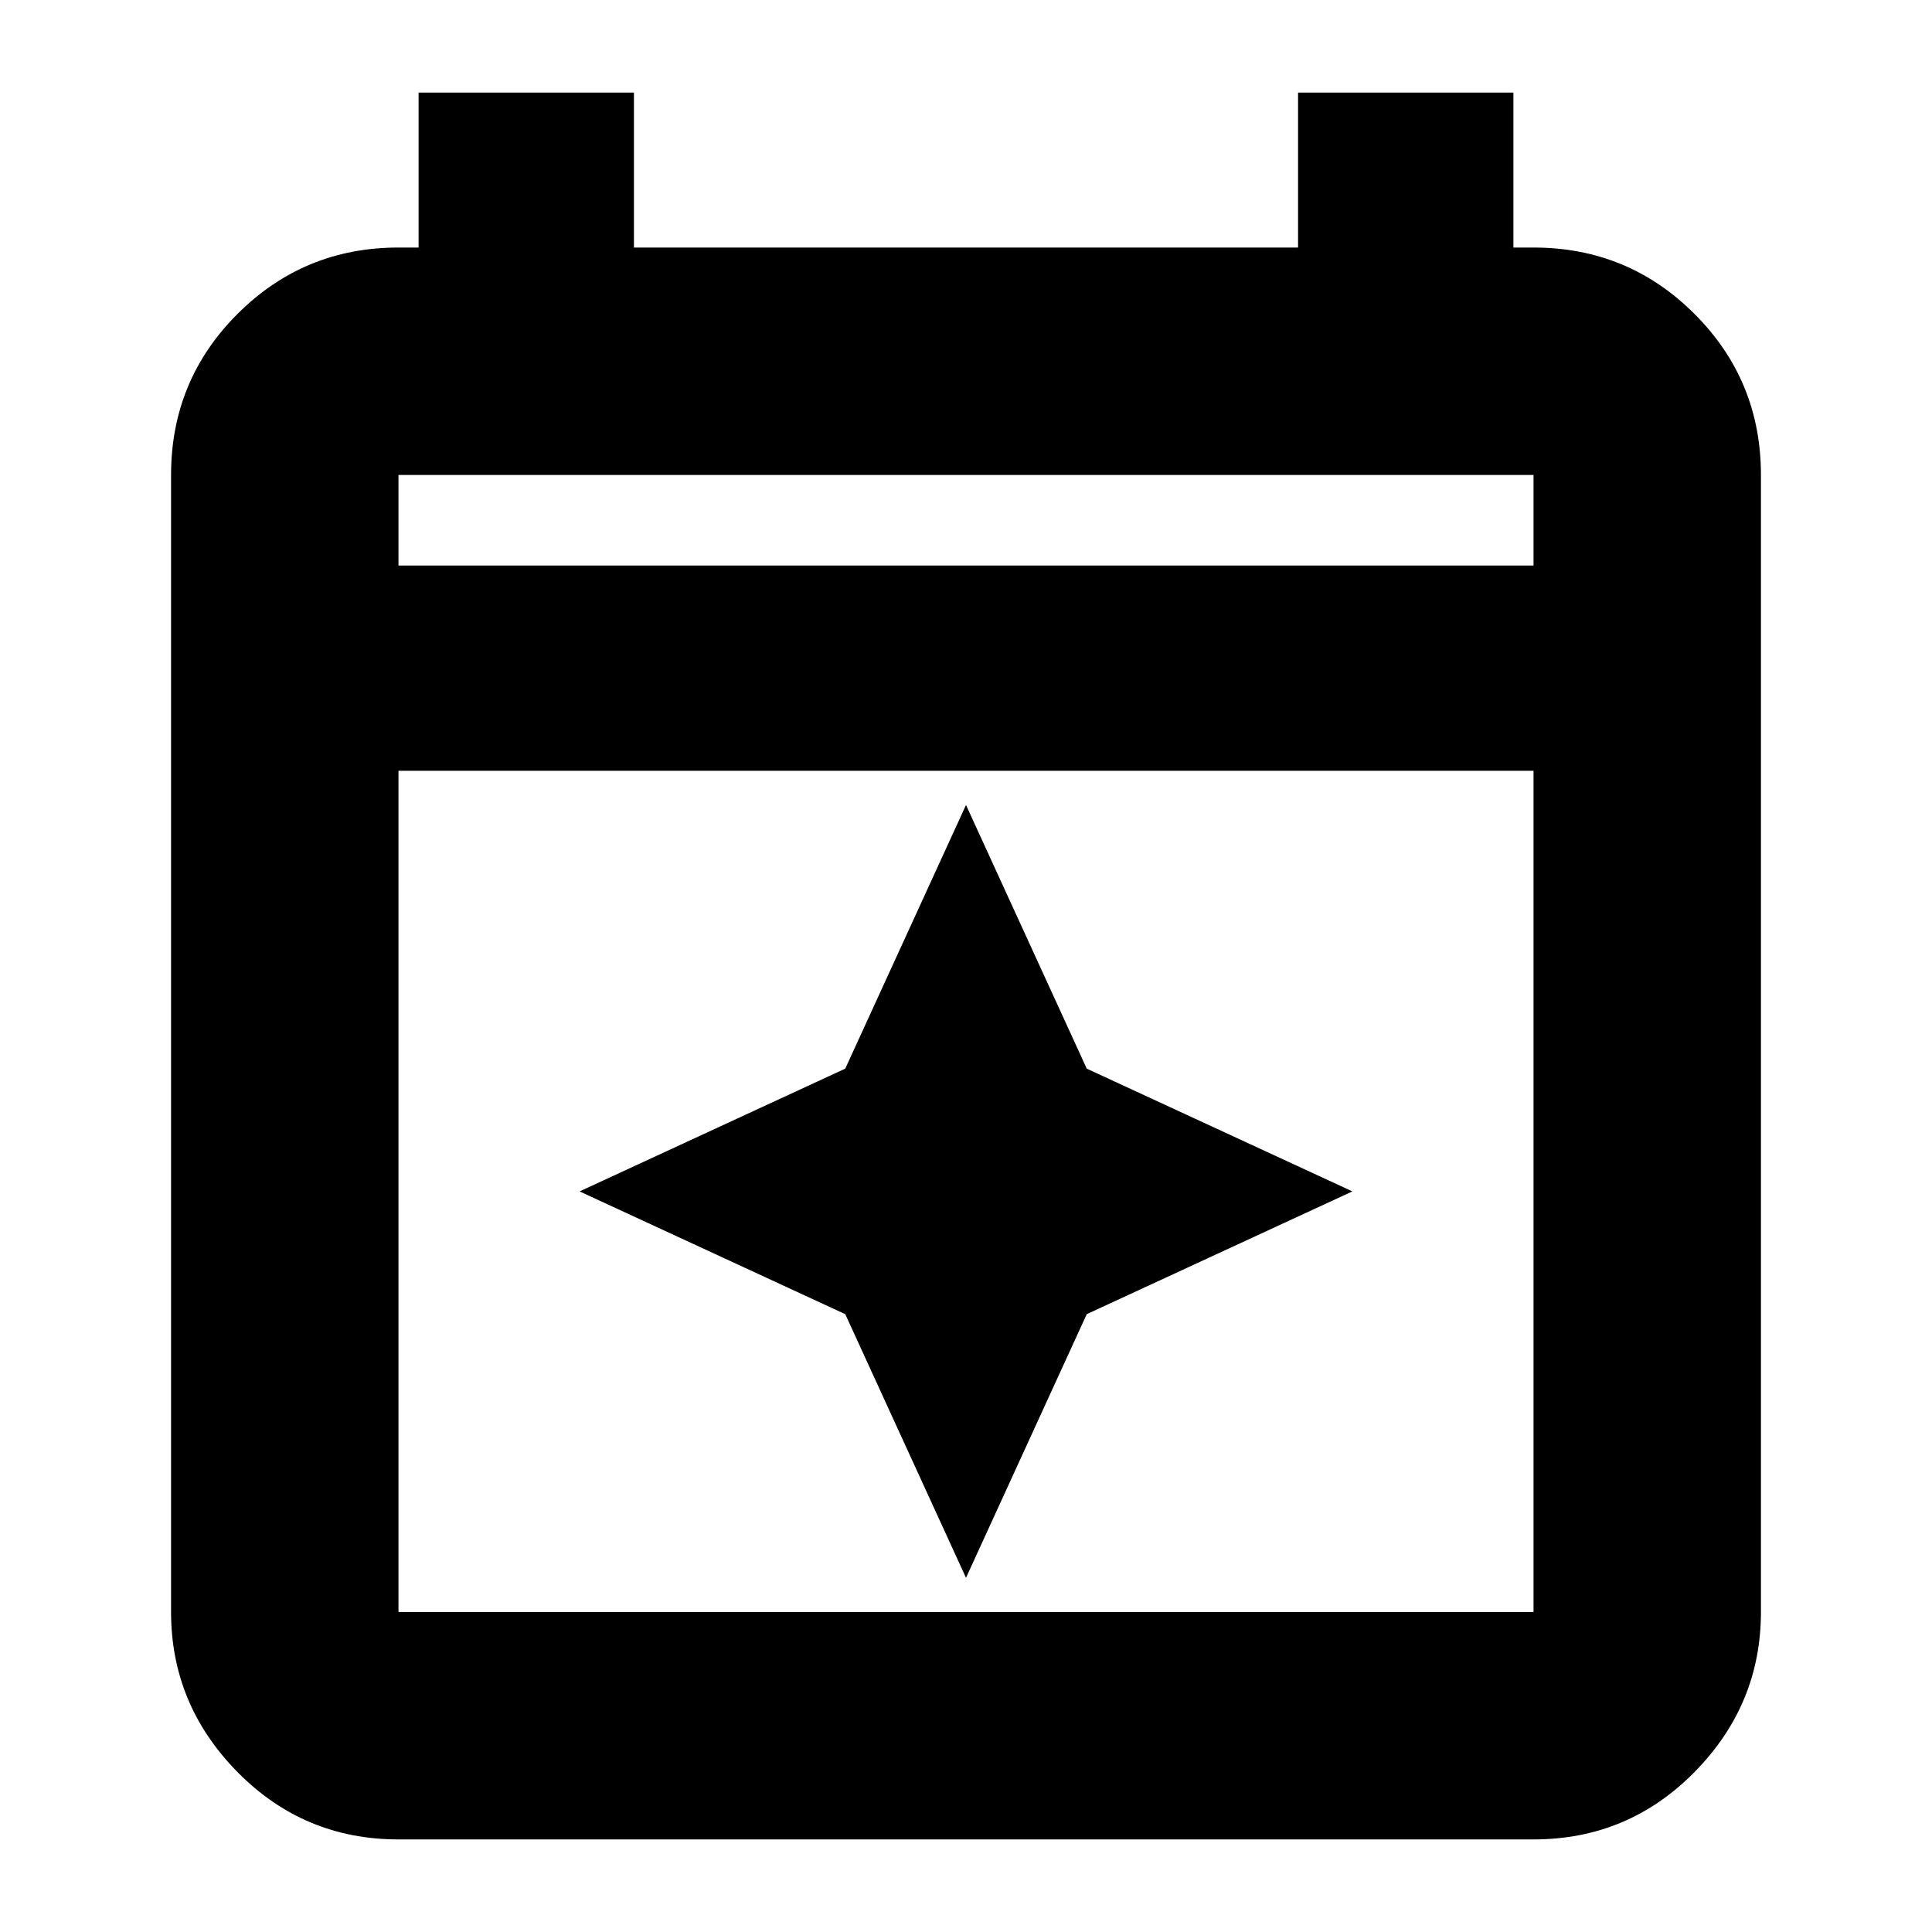 <svg xmlns="http://www.w3.org/2000/svg" height="24" width="24"><path d="m12 19.6-1.5-3.275L7.2 14.8l3.3-1.525L12 10l1.5 3.275 3.3 1.525-3.3 1.525Zm-7.05 3.25q-1.175 0-2-.837-.825-.838-.825-1.988V5.9q0-1.175.825-2t2-.825h.25V1.15h2.675v1.925h8.25V1.15H18.8v1.925h.25q1.175 0 2 .825t.825 2v14.125q0 1.15-.825 1.988-.825.837-2 .837Zm0-2.825h14.1V9.575H4.95v10.45Zm0-13h14.1V5.9H4.95Zm0 0V5.9v1.125Z"/></svg>
